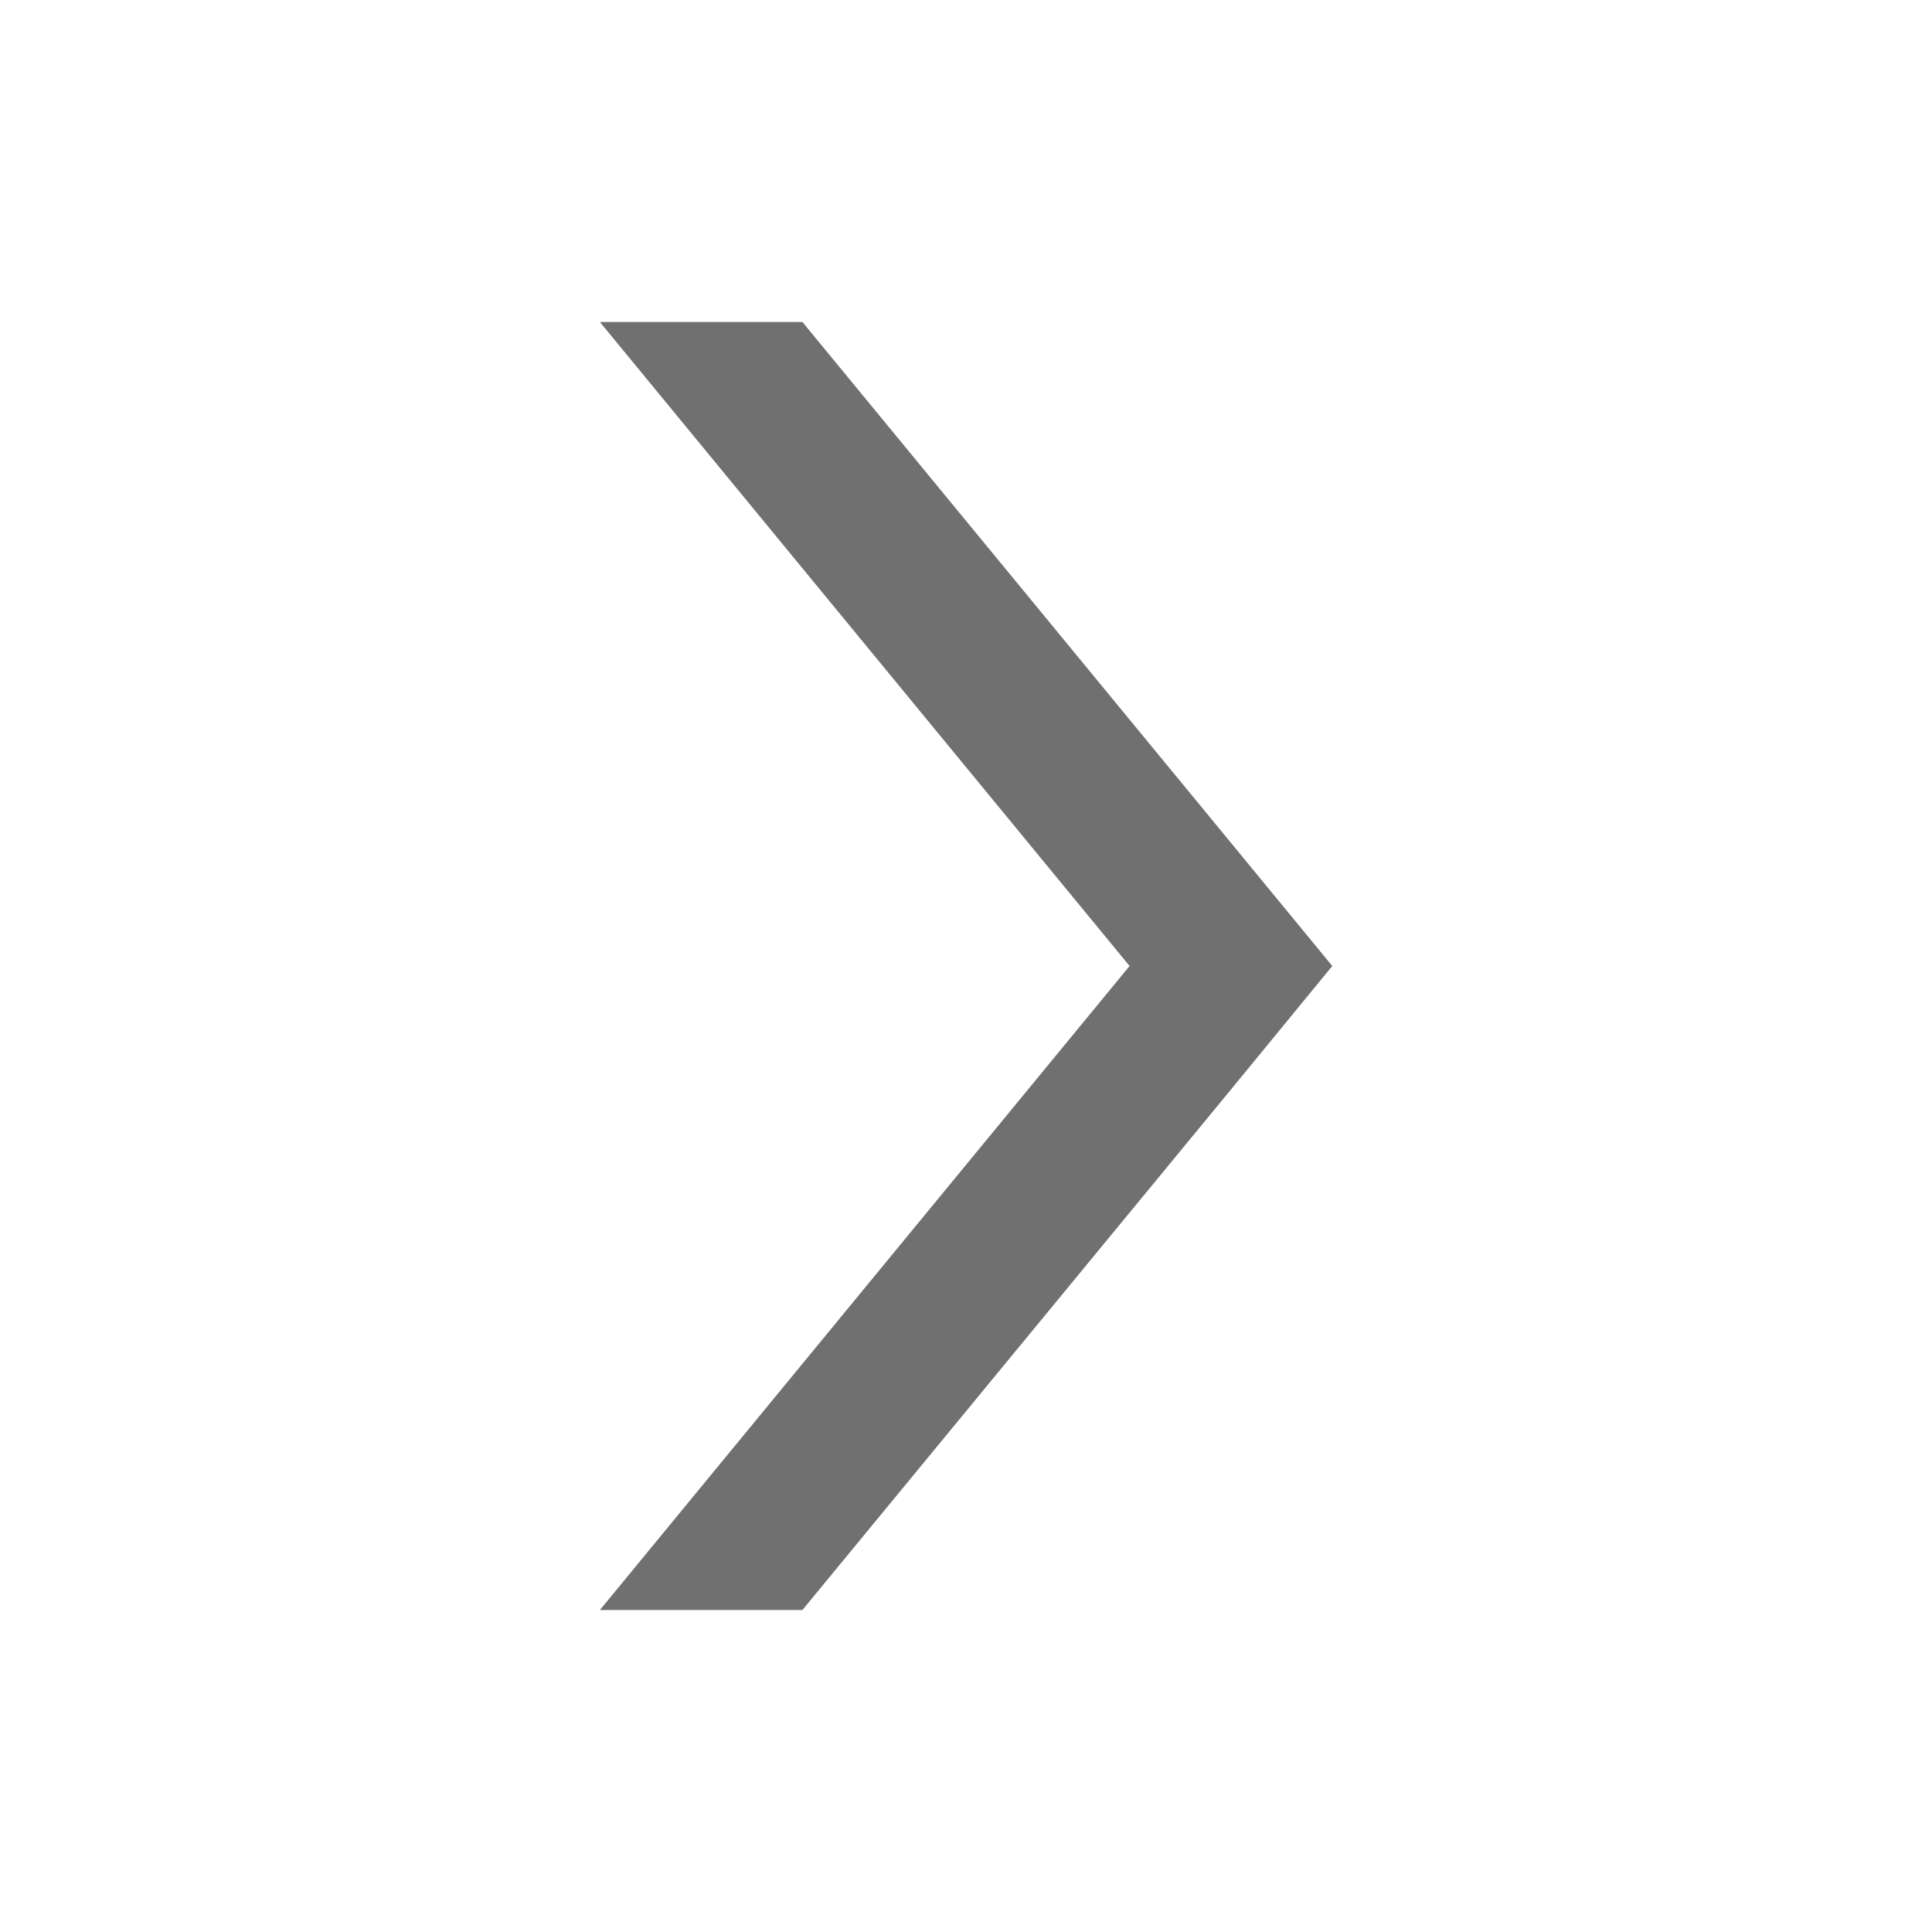 <?xml version="1.0" encoding="utf-8"?>
<!-- Generator: Adobe Illustrator 15.0.0, SVG Export Plug-In . SVG Version: 6.00 Build 0)  -->
<!DOCTYPE svg PUBLIC "-//W3C//DTD SVG 1.1//EN" "http://www.w3.org/Graphics/SVG/1.1/DTD/svg11.dtd">
<svg version="1.1" id="Layer_1" xmlns="http://www.w3.org/2000/svg" xmlns:xlink="http://www.w3.org/1999/xlink" x="0px" y="0px"
	 width="12px" height="12px" viewBox="-0.5 1 12 12" enable-background="new -0.5 1 12 12" xml:space="preserve">
<polygon fill="#707070" points="7.145,6.234 4.484,3 3.226,3 6.516,7 3.226,11 4.484,11 7.145,7.768 7.775,7 "/>
</svg>
